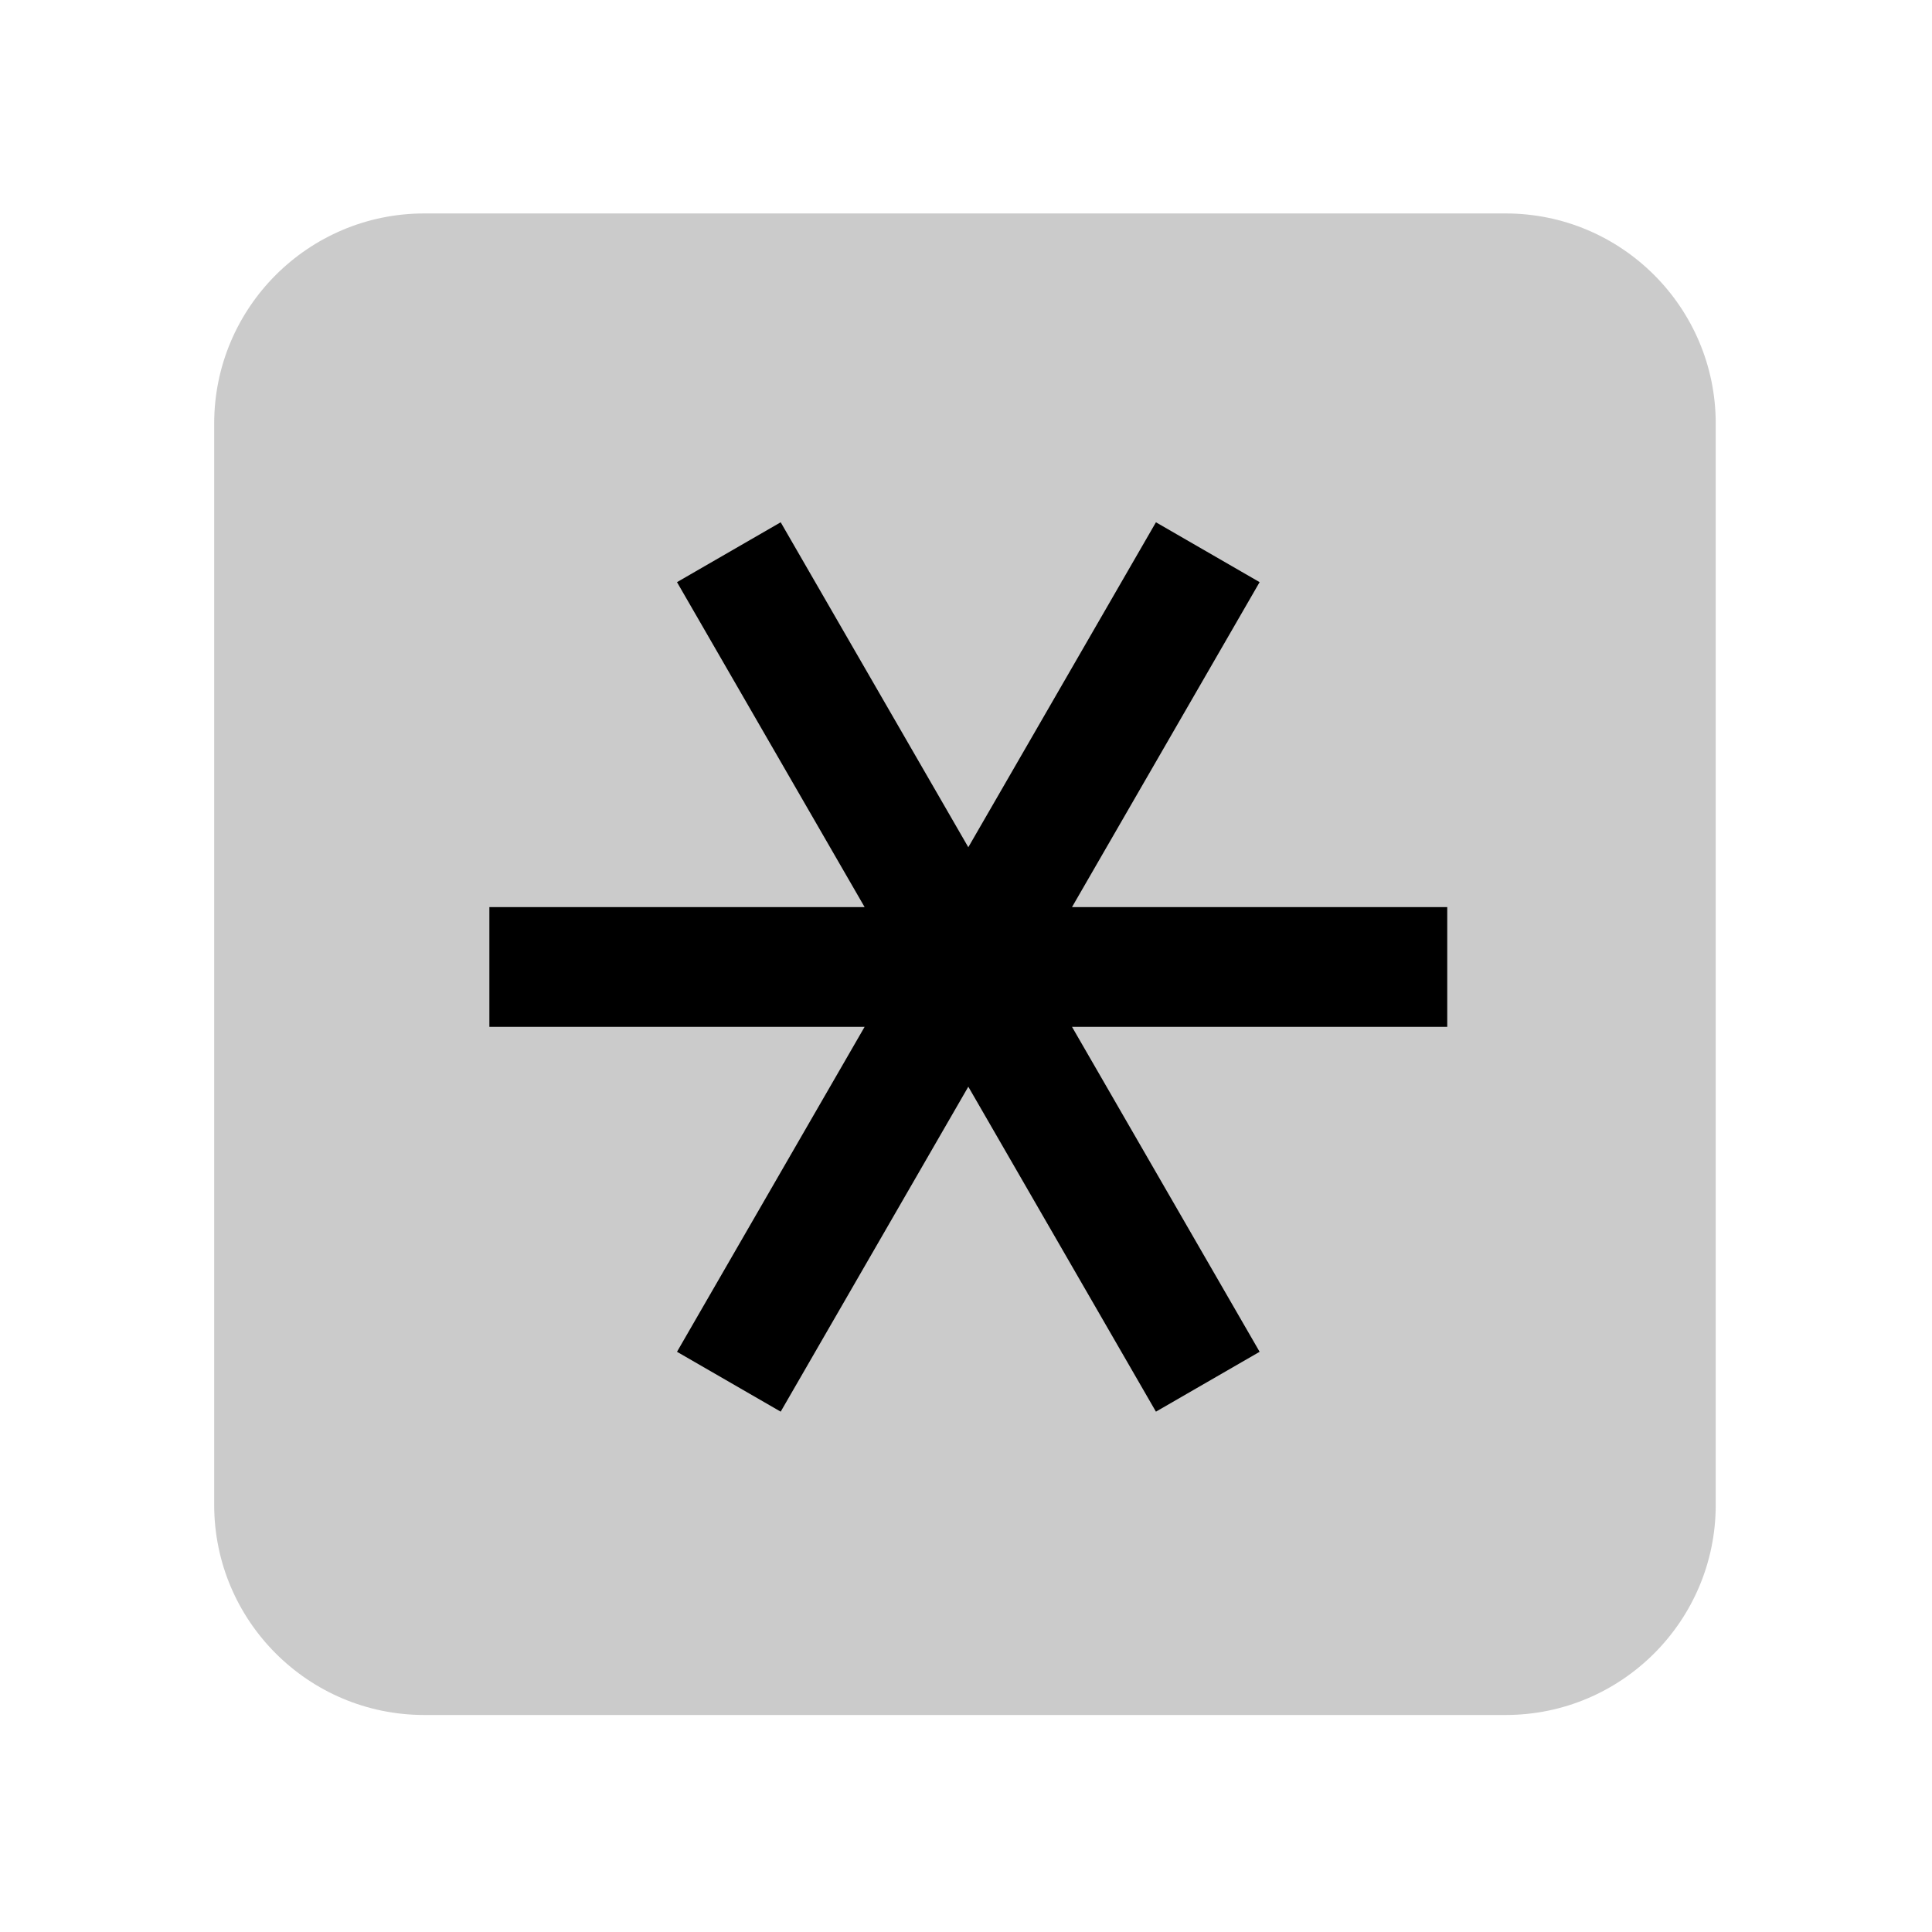 <?xml version="1.0" encoding="UTF-8" standalone="no"?>
<svg
   width="23px"
   height="23px"
   version="1.1"
   xml:space="preserve"
   style="fill-rule:evenodd;clip-rule:evenodd;stroke-linejoin:round;stroke-miterlimit:2;"
   id="svg6"
   sodipodi:docname="device_generic.svg"
   inkscape:version="1.4 (e7c3feb100, 2024-10-09)"
   xmlns:inkscape="http://www.inkscape.org/namespaces/inkscape"
   xmlns:sodipodi="http://sodipodi.sourceforge.net/DTD/sodipodi-0.dtd"
   xmlns="http://www.w3.org/2000/svg"
   xmlns:svg="http://www.w3.org/2000/svg"
   xmlns:serif="http://www.serif.com/"><sodipodi:namedview
   id="namedview6"
   pagecolor="#505050"
   bordercolor="#ffffff"
   borderopacity="1"
   inkscape:showpageshadow="0"
   inkscape:pageopacity="0"
   inkscape:pagecheckerboard="1"
   inkscape:deskcolor="#505050"
   inkscape:zoom="36.769553"
   inkscape:cx="11.884833"
   inkscape:cy="13.108672"
   inkscape:window-width="2560"
   inkscape:window-height="1403"
   inkscape:window-x="0"
   inkscape:window-y="0"
   inkscape:window-maximized="1"
   inkscape:current-layer="svg6" />
    <g
   transform="matrix(1,0,0,1,-127,-130)"
   id="g5">
        <g
   transform="matrix(1.211,0,0,1.211,10.79,36.789)"
   id="g4">
            <rect
   id="device_generic"
   x="96"
   y="77"
   width="19"
   height="19"
   style="fill:none;" />
            <g
   id="device_generic1"
   serif:id="device_generic">
                <g
   transform="matrix(0.929,0,0,0.929,66.895,35.819)"
   id="g3">
                    <g
   id="Generic-FX"
   serif:id="Generic FX">
                        <path
   id="Generic-FX1"
   style="fill:#cbcbcb;fill-opacity:1"
   d="M 35.778 46.555 C 34.551 46.555 33.555 47.551 33.555 48.778 L 33.555 60.221 C 33.555 61.448 34.551 62.444 35.778 62.444 L 47.221 62.444 C 48.448 62.444 49.444 61.448 49.444 60.221 L 49.444 48.778 C 49.444 47.551 48.448 46.555 47.221 46.555 L 35.778 46.555 z " />
                        <clipPath
   id="_clip2">
                            <path
   id="Generic-FX2"
   serif:id="Generic FX"
   d="M49,48.779C49,47.797 48.203,47 47.221,47L35.779,47C34.797,47 34,47.797 34,48.779L34,60.221C34,61.203 34.797,62 35.779,62L47.221,62C48.203,62 49,61.203 49,60.221L49,48.779Z" />
                        </clipPath>
                        <g
   clip-path="url(#_clip2)"
   id="g2">
                            <g
   transform="matrix(1.267,0,0,1.267,-92.767,-55.338)"
   id="g1">
                                <path
   d="M106,85.714L107.567,83L108.433,83.5L106.866,86.214L110,86.214L110,87.214L106.866,87.214L108.433,89.928L107.567,90.428L106,87.714L104.433,90.428L103.567,89.928L105.134,87.214L102,87.214L102,86.214L105.134,86.214L103.567,83.5L104.433,83L106,85.714Z"
   id="path1" />
                            </g>
                        </g>
                        
                    </g>
                </g>
            </g>
        </g>
    </g>
    <defs
   id="defs6">
        <linearGradient
   id="_Linear1"
   x1="0"
   y1="0"
   x2="1"
   y2="0"
   gradientUnits="userSpaceOnUse"
   gradientTransform="matrix(9.18485e-16,15,-15,9.18485e-16,41.5,47)"><stop
     offset="0"
     style="stop-color:rgb(211,211,211);stop-opacity:1"
     id="stop5" /><stop
     offset="1"
     style="stop-color:rgb(166,166,166);stop-opacity:1"
     id="stop6" /></linearGradient>
    <linearGradient
   id="_Linear1-5"
   x1="0"
   y1="0"
   x2="1"
   y2="0"
   gradientUnits="userSpaceOnUse"
   gradientTransform="matrix(0.889,15,-15,0.889,39.336,47)"><stop
     offset="0"
     style="stop-color:rgb(211,211,211);stop-opacity:1"
     id="stop6-6" /><stop
     offset="1"
     style="stop-color:rgb(166,166,166);stop-opacity:1"
     id="stop7" /></linearGradient></defs>
</svg>
